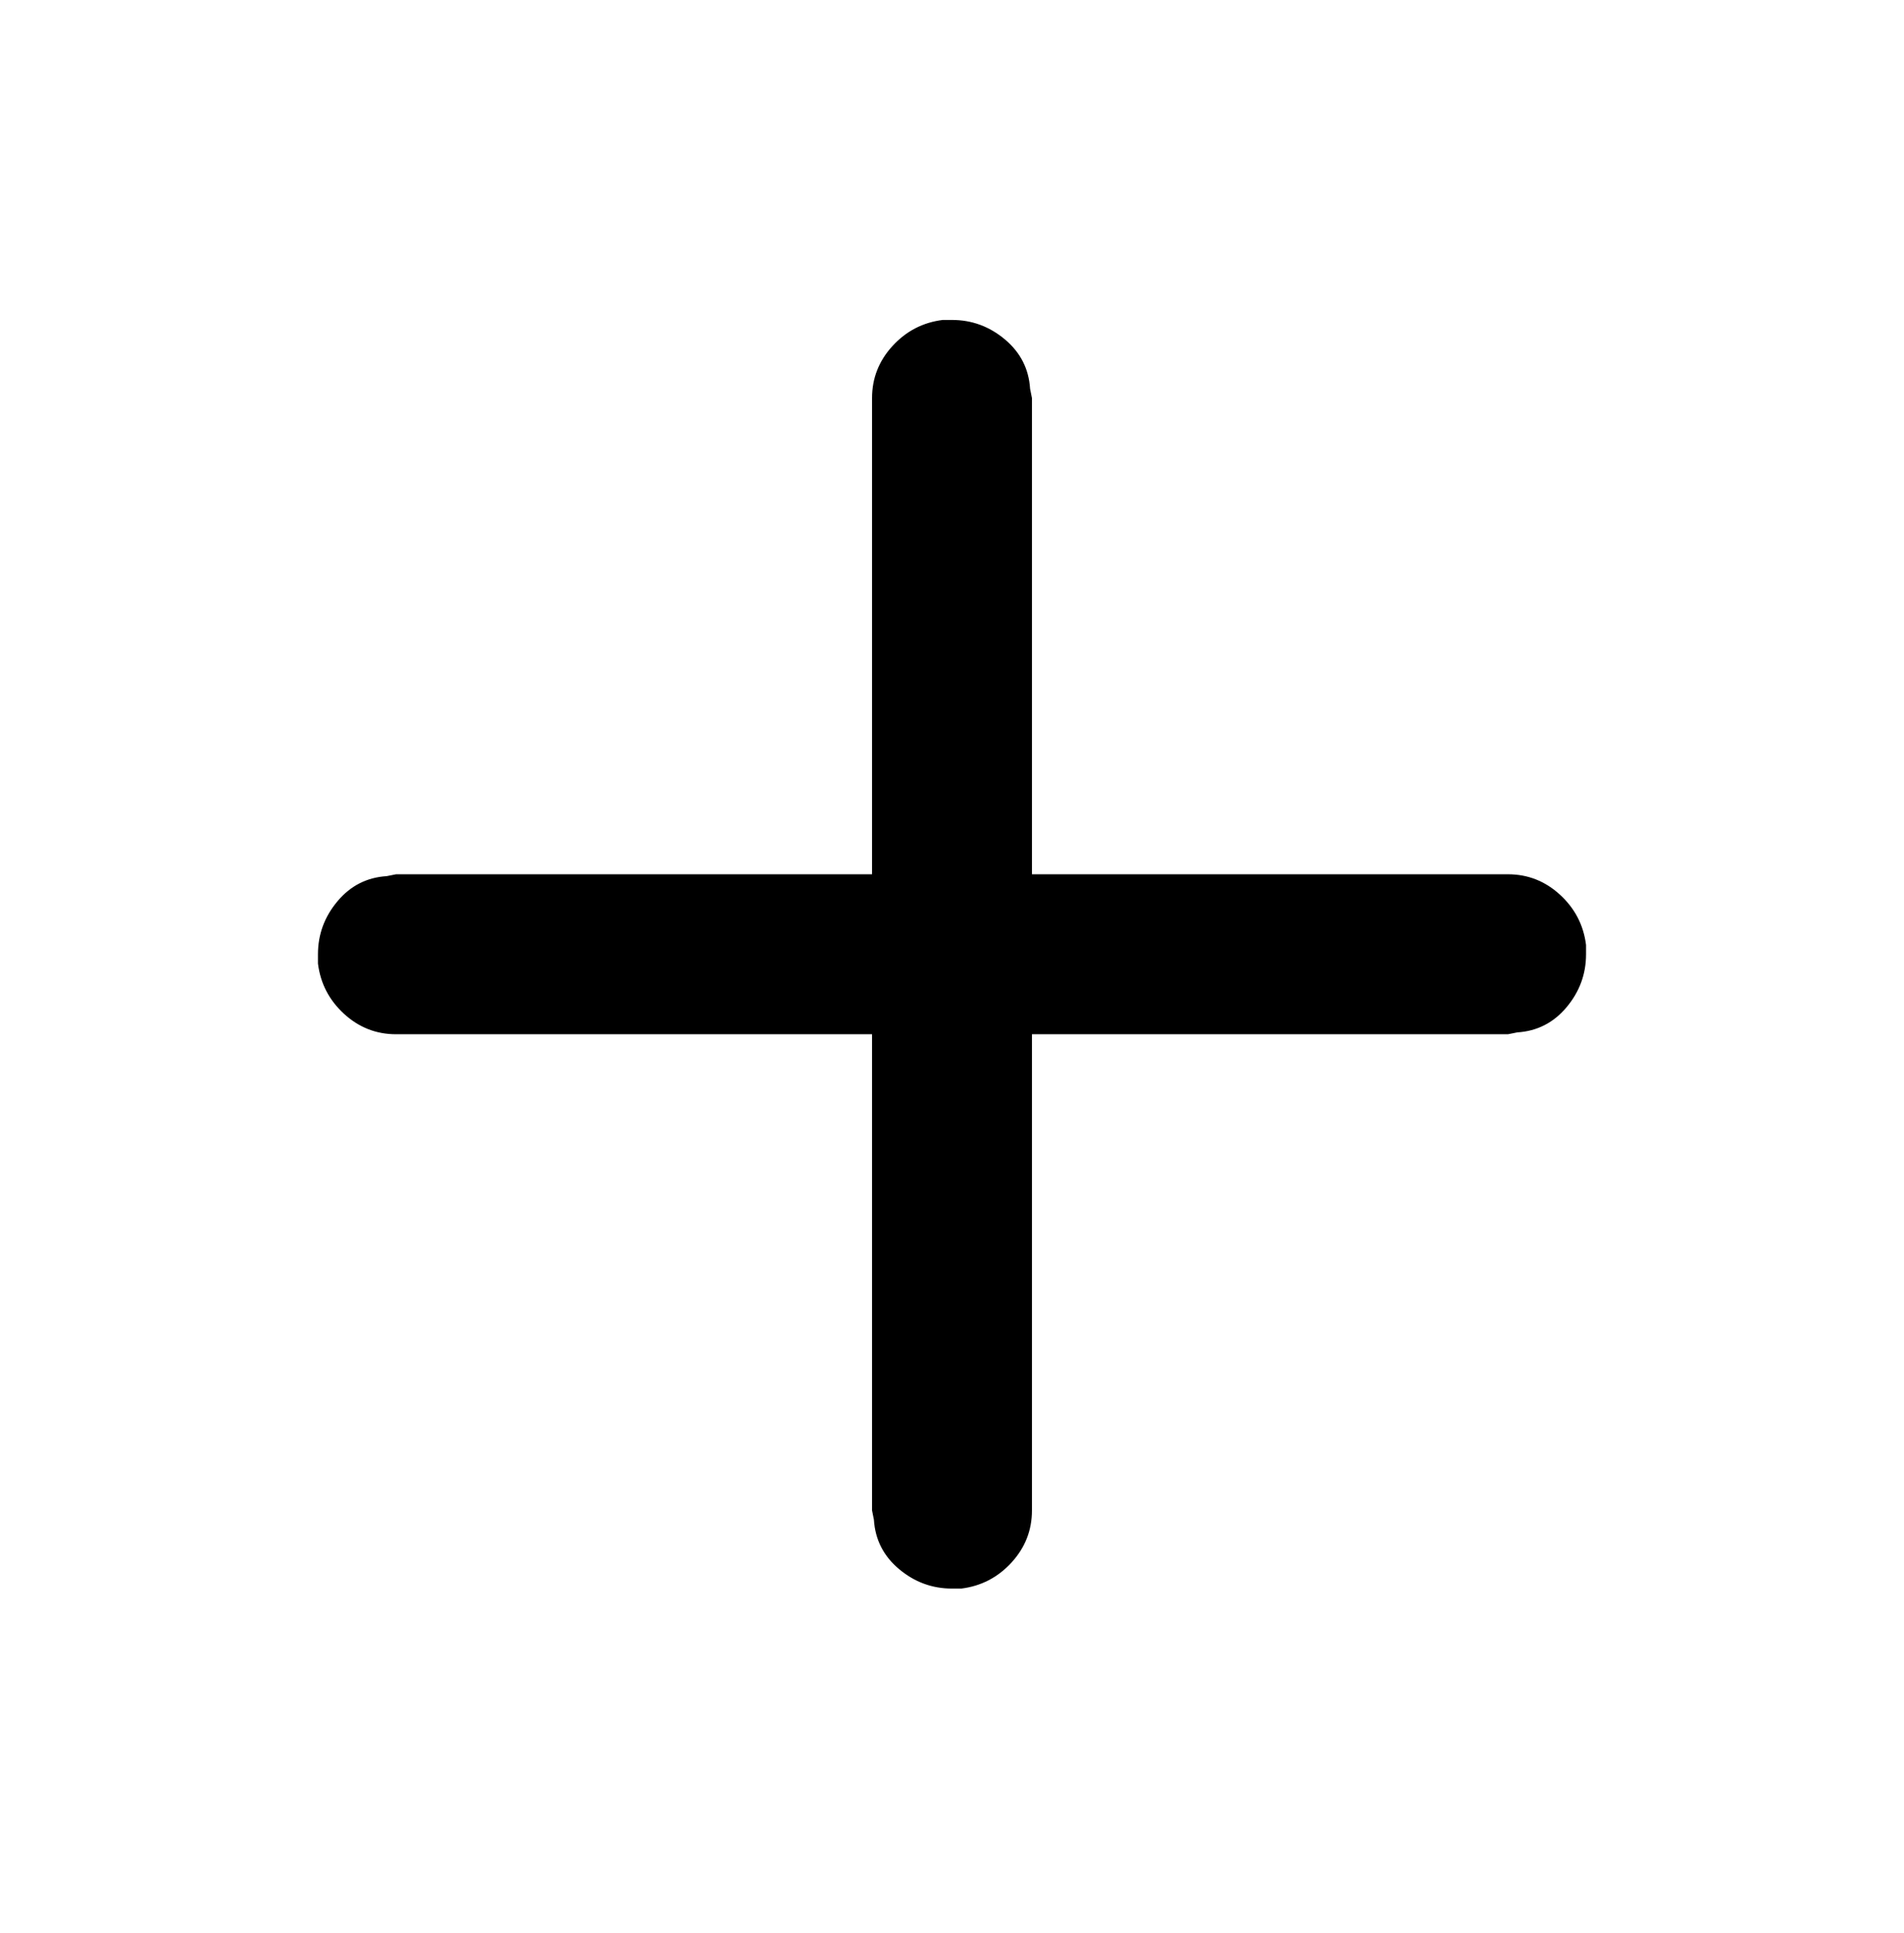 <svg viewBox="0 0 1024 1039" xmlns="http://www.w3.org/2000/svg"><path d="M507 172h5q16 0 28.5 10.5T554 209l1 5v256h256q16 0 28 11t14 27v5q0 16-10.5 28.5T816 555l-5 1H555v256q0 16-11 28t-27 14h-5q-16 0-28.5-10.5T470 817l-1-5V556H213q-16 0-28-11t-14-27v-5q0-16 10.5-28.5T208 471l5-1h256V214q0-16 11-28t27-14z"/></svg>